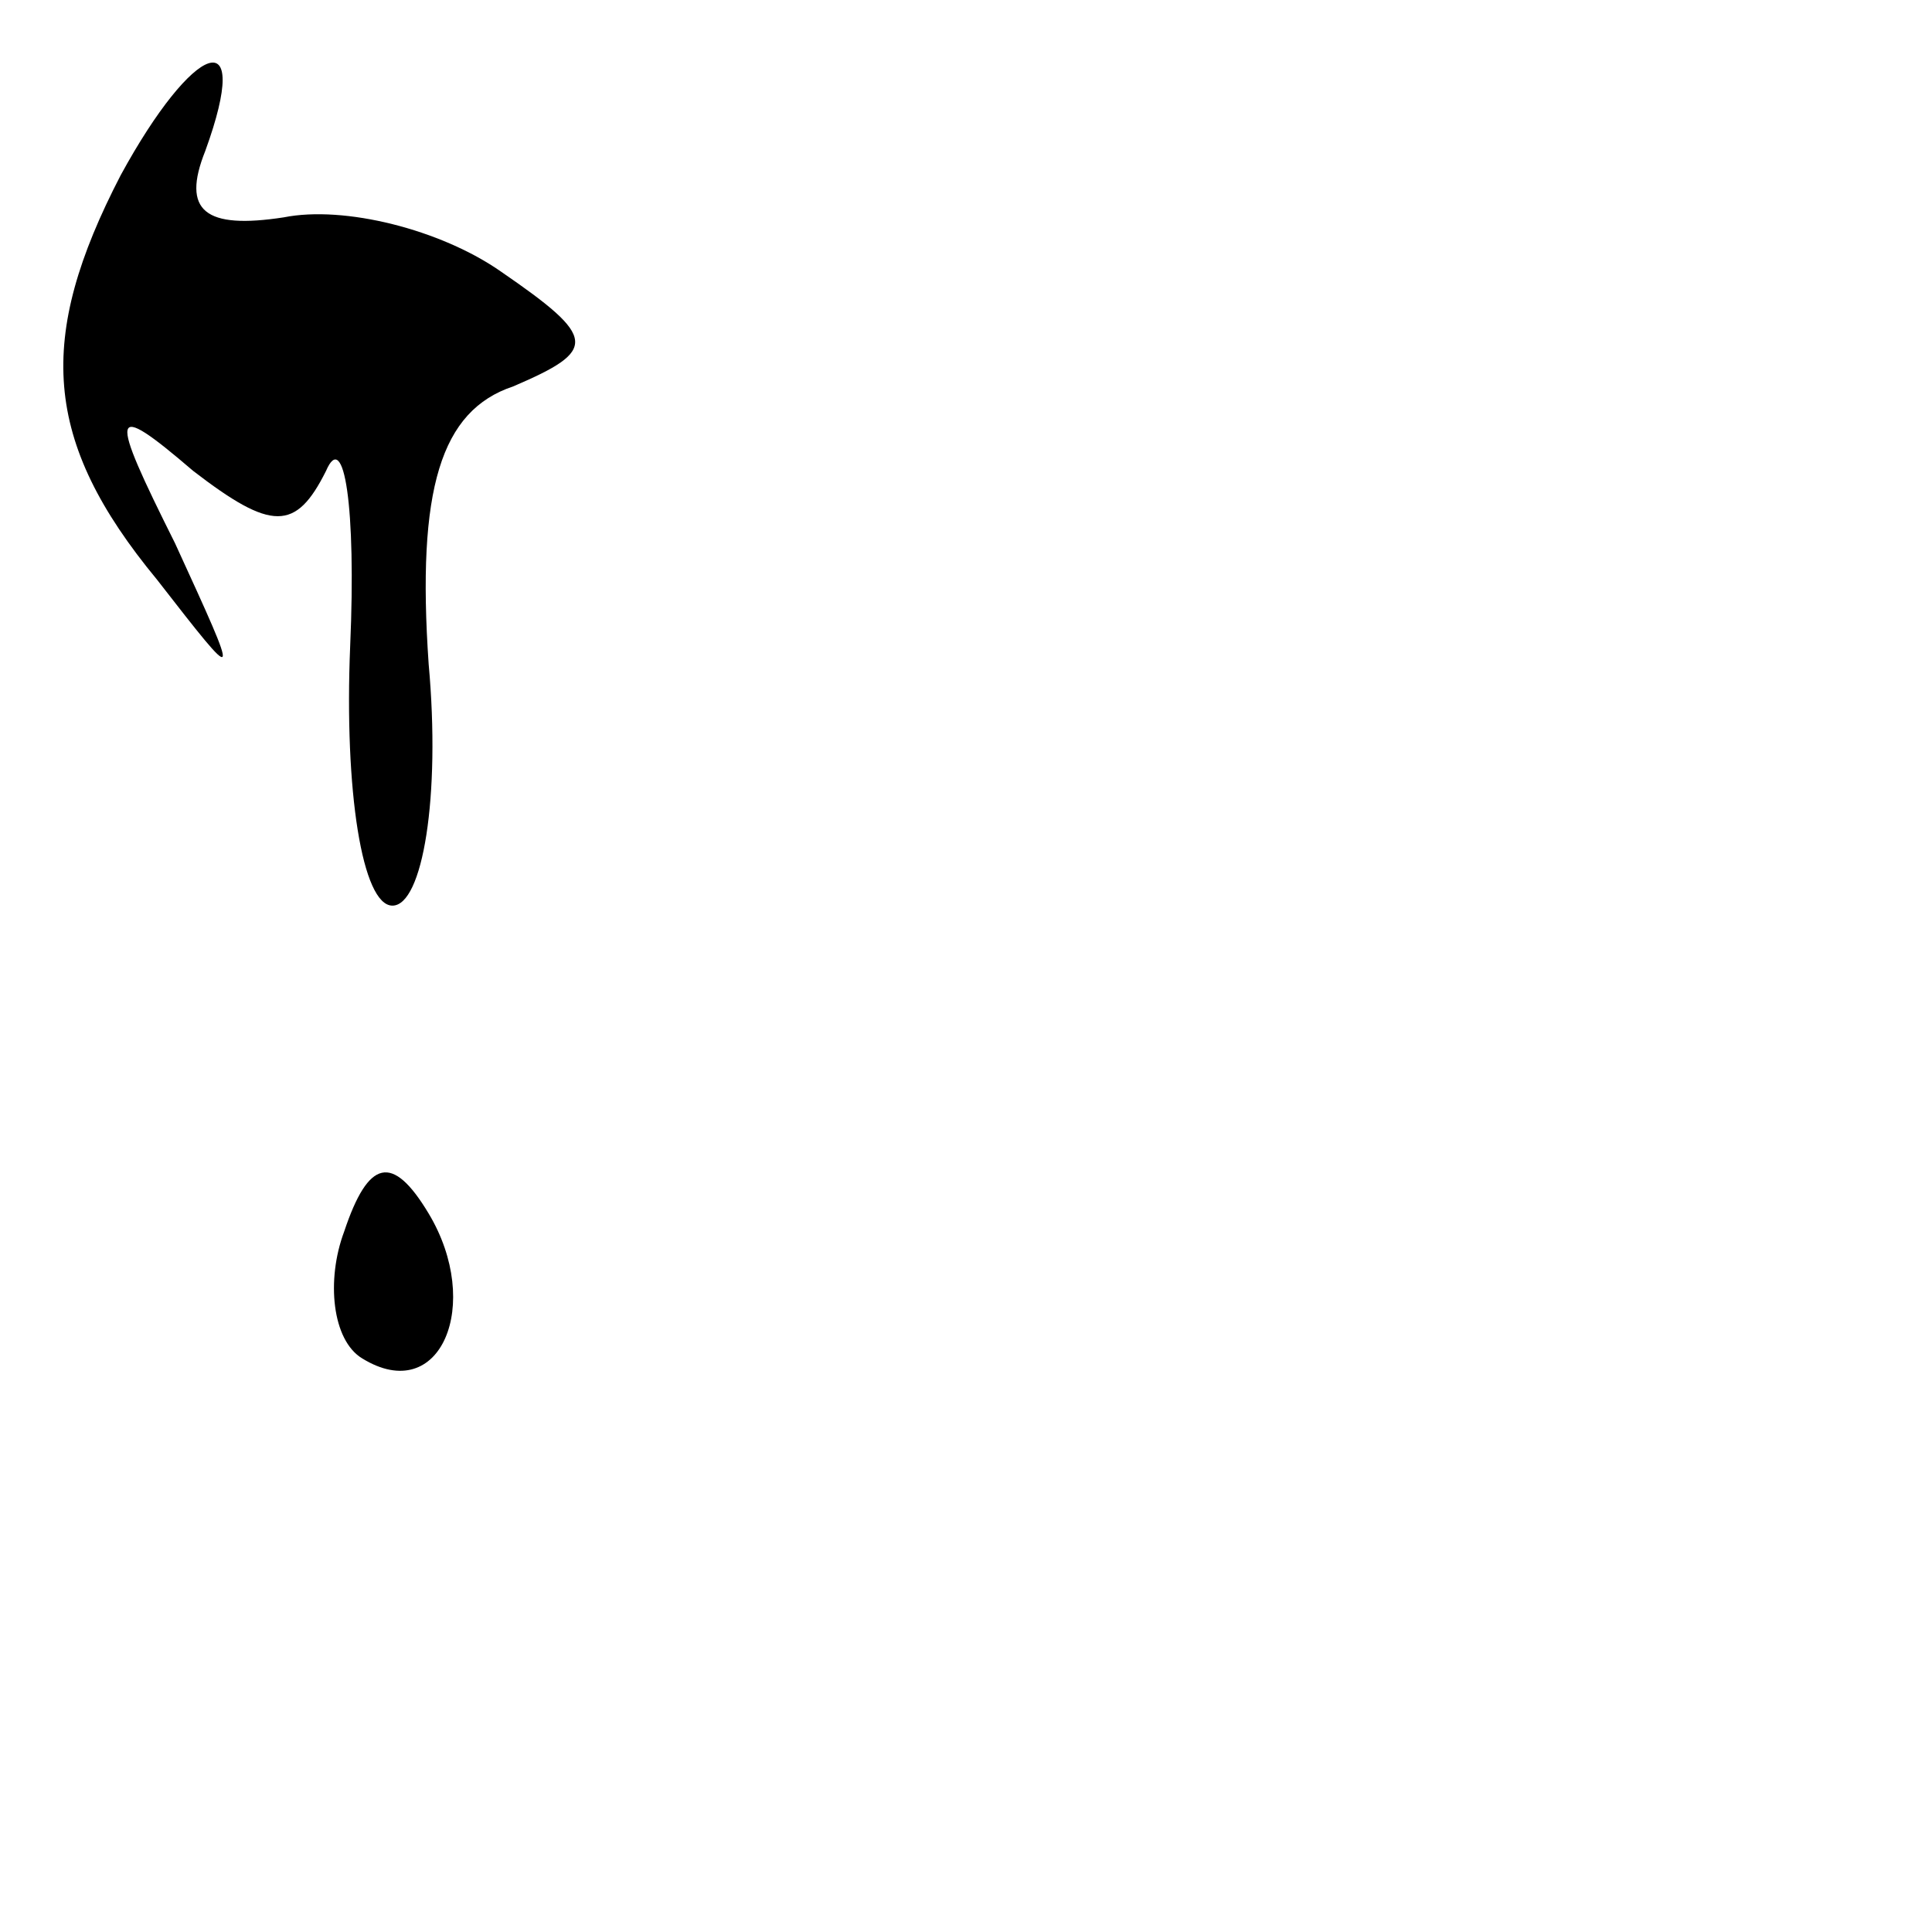 <?xml version="1.0" standalone="no"?>
<!DOCTYPE svg PUBLIC "-//W3C//DTD SVG 20010904//EN"
 "http://www.w3.org/TR/2001/REC-SVG-20010904/DTD/svg10.dtd">
<svg version="1.0" xmlns="http://www.w3.org/2000/svg"
 width="32pt" height="32pt" viewBox="0 0 32 32"
 preserveAspectRatio="xMidYMid meet">
<g transform="translate(0,32) scale(0.1,-0.1)"
fill="#000000" stroke="none">
<path fill="#000000" stroke="none" d="M20 291 c-14 -27 -13 -44 6 -67 14 -18
14 -18 3 6 -11 22 -11 24 3 12 13 -10 17 -10 22 0 3 7 5 -6 4 -29 -1 -24 2
-43 7 -43 5 0 8 18 6 40 -2 29 2 42 14 46 14 6 14 8 -2 19 -10 7 -26 11 -36 9
-13 -2 -17 1 -13 11 8 22 -2 18 -14 -4z"/>
<path fill="#000000" stroke="none" d="M57 116 c-3 -8 -2 -18 3 -21 13 -8 20
9 11 24 -6 10 -10 9 -14 -3z"/>
</g>
</svg>
